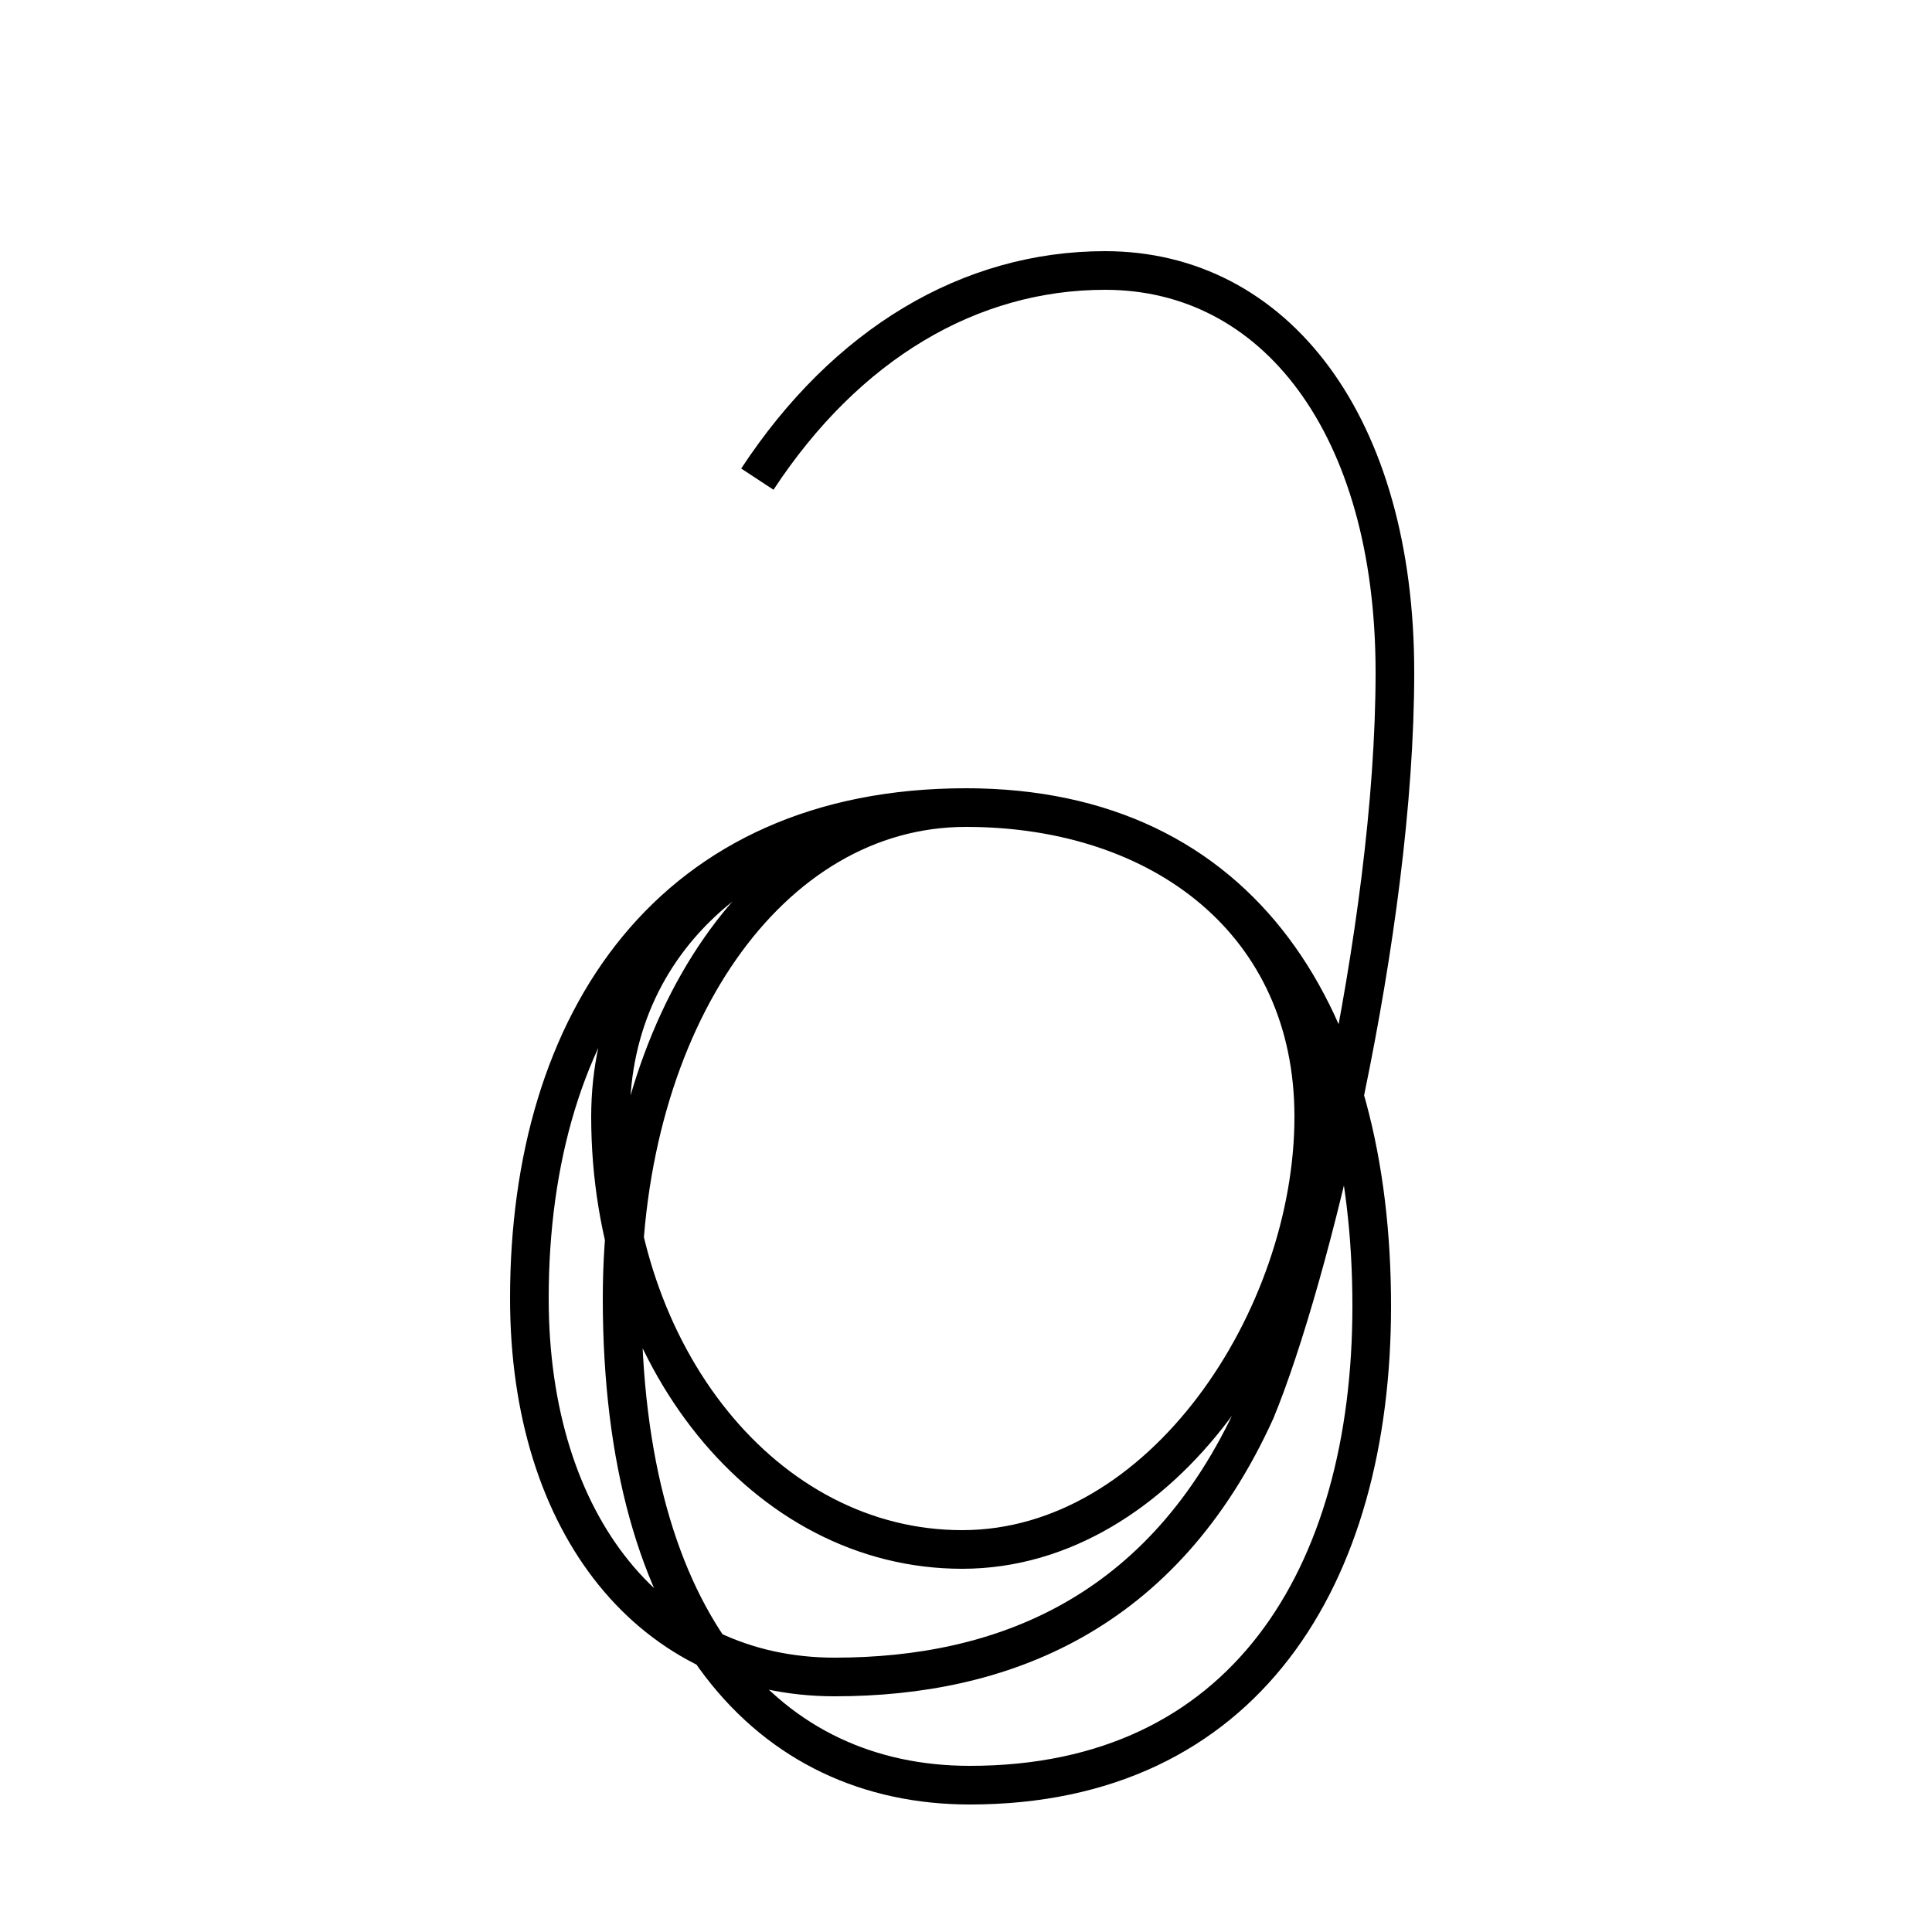 <?xml version='1.0' encoding='utf8'?>
<svg viewBox="0.0 -6.0 50.0 50.0" version="1.1" xmlns="http://www.w3.org/2000/svg">
<rect x="0.0" y="-6.0" width="50.0" height="50.0" fill="#808080" stroke="none"/>
<rect x="-1000" y="-1000" width="2000" height="2000" stroke="white" fill="white"/>
<g style="fill:white;stroke:#000000;  stroke-width:1">
<path d="M 19.6 -31.6 C 21.9 -35.1 25.1 -37.0 28.6 -37.0 C 33.0 -37.0 36.1 -33.0 36.1 -26.6 C 36.1 -19.9 33.9 -10.9 32.5 -7.5 C 30.1 -2.2 25.9 -0.6 21.6 -0.6 C 16.9 -0.6 13.7 -4.5 13.7 -10.4 C 13.7 -17.6 17.4 -23.1 25.0 -23.1 C 32.2 -23.1 35.5 -17.6 35.5 -10.2 C 35.5 -3.2 32.2 2.2 25.1 2.2 C 19.9 2.2 16.1 -1.9 16.1 -10.4 C 16.1 -17.6 19.9 -23.1 25.0 -23.1 C 30.1 -23.1 34.0 -20.1 34.0 -15.1 C 34.0 -9.9 30.1 -3.9 24.9 -3.9 C 19.8 -3.9 15.8 -8.9 15.8 -15.1 C 15.8 -19.9 19.8 -23.1 25.0 -23.1 C 30.1 -23.1 34.0 -20.1 34.0 -15.1 C 34.0 -9.9 30.1 -3.9 24.9 -3.9 C 19.8 -3.9 15.8 -8.9 15.8 -15.1 C 15.8 -19.9 19.8 -23.1 25.0 -23.1 C 30.1 -23.1 34.0 -20.1 34.0 -15.1 C 34.0 -9.9 30.1 -3.9 24.9 -3.9 C 19.8 -3.9 15.8 -8.9 15.8 -15.1 C 15.8 -19.9 19.8 -23.1 25.0 -23.1 C 30.1 -23.1 34.0 -20.1 34.0 -15.1 C 34.0 -9.9 30.1 -3.9 24.9 -3.9 C 19.8 -3.9 15.8 -8.9 15.8 -15.1 C 15.8 -19.9 19.8 -23.1 25.0 -23.1 C 30.1 -23.1 34.0 -20.1 34.0 -15.1 C 34.0 -9.9 30.1 -3.9 24.9 -3.9 C 19.8 -3.9 15.8 -8.9 15.8 -15.1 C 15.8 -19.9 19.8 -23.1 25.0 -23.1 C 30.1 -23.1 34.0 -20.1 34.0 -15.1 C 34.0 -9.9 30.1 -3.9 24.9 -3.9 C 19.8 -3.9 15.8 -8.9 15.8 -15.1 C 15.8 -19.9 19.8 -23.1 25.0 -23.1 C 30.1 -23.1 34.0 -20.1 34.0 -15.1 C 34.0 -9.9 30.1 -3.9 24.9 -3.9 C 19.8 -3.9 15.8 -8.9 15.8 -15.1 C 15.8 -19.9 19.8 -23.1 25.0 -23.1 C 30.1 -23.1 34.0 -20.1 34.0 -15.1 C 34.0 -9.9 30.1 -3." transform="translate(0.0 38.0)" />
</g>
</svg>